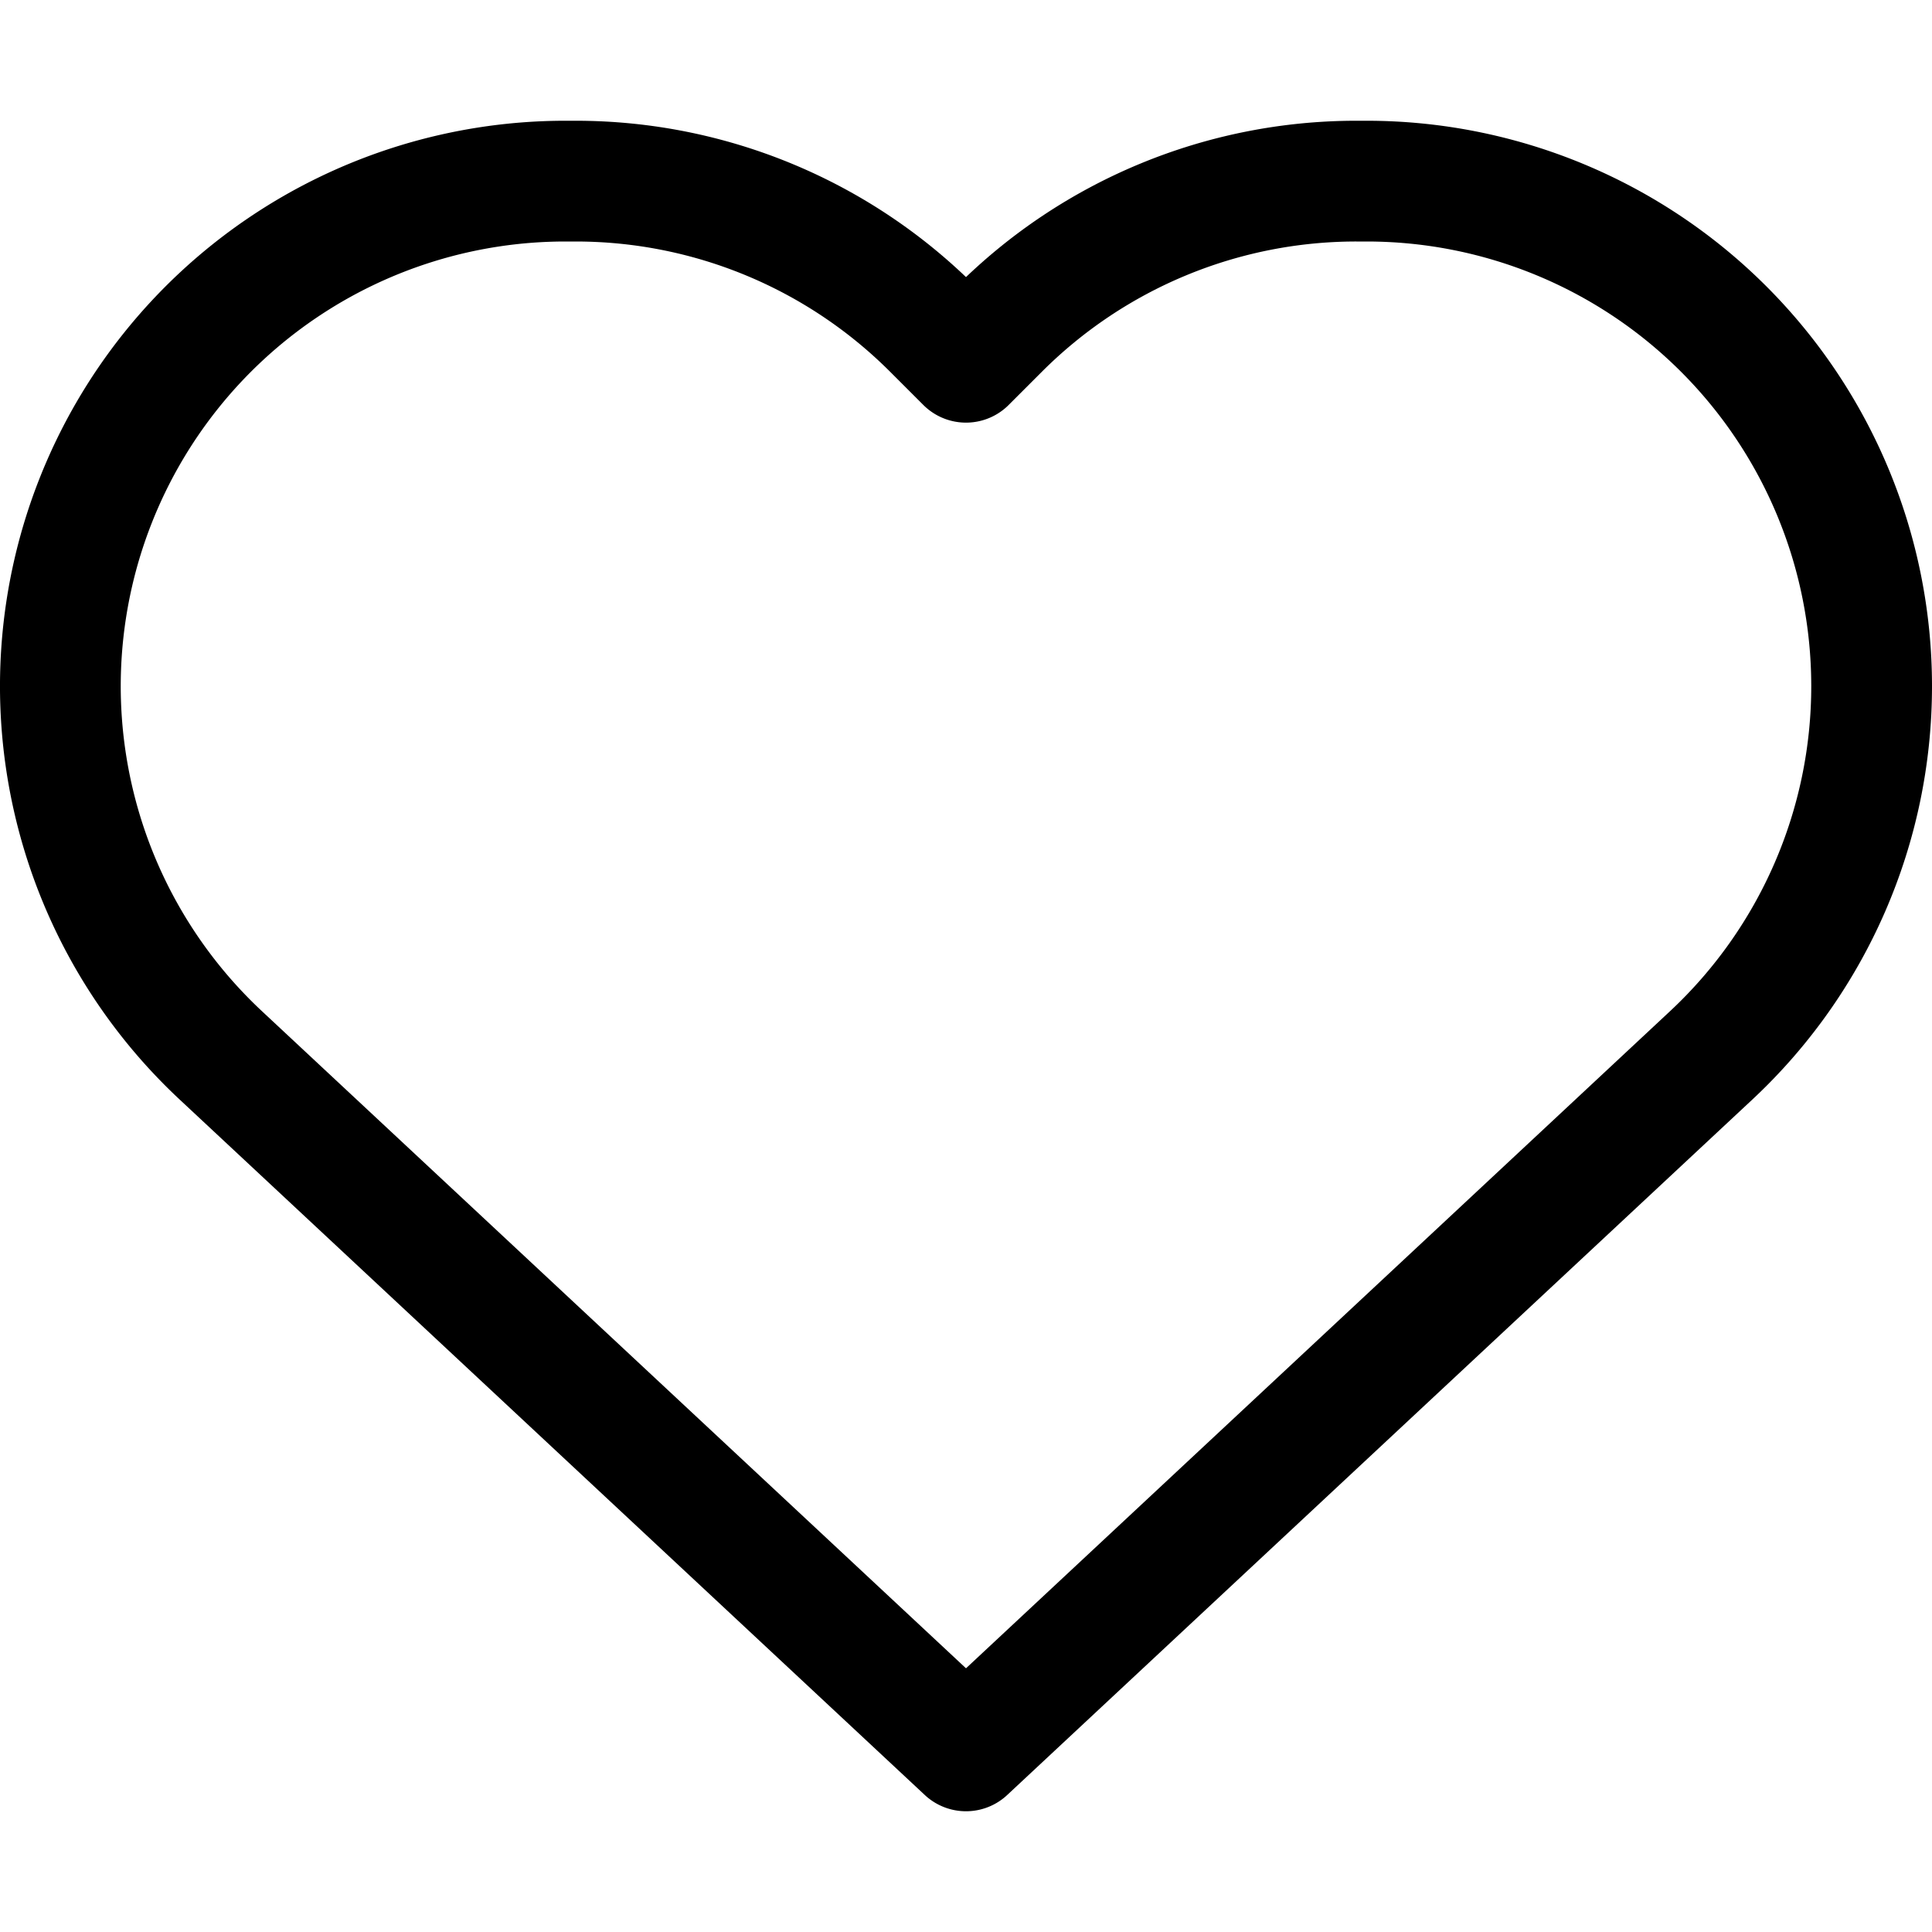 <svg width="24" height="24" viewBox="0 0 32 32" xml:space="preserve" xmlns="http://www.w3.org/2000/svg">
  <path d="M28.343 17.48 16 29 3.657 17.48A8.365 8.365 0 0 1 9.365 3h.17c2.219 0 4.346.881 5.915 2.45L16 6l.55-.55A8.364 8.364 0 0 1 22.465 3h.17A8.365 8.365 0 0 1 31 11.365a8.363 8.363 0 0 1-2.657 6.115z" fill="none" stroke="currentColor" stroke-linejoin="round" stroke-miterlimit="10" stroke-width="2"/>
</svg>